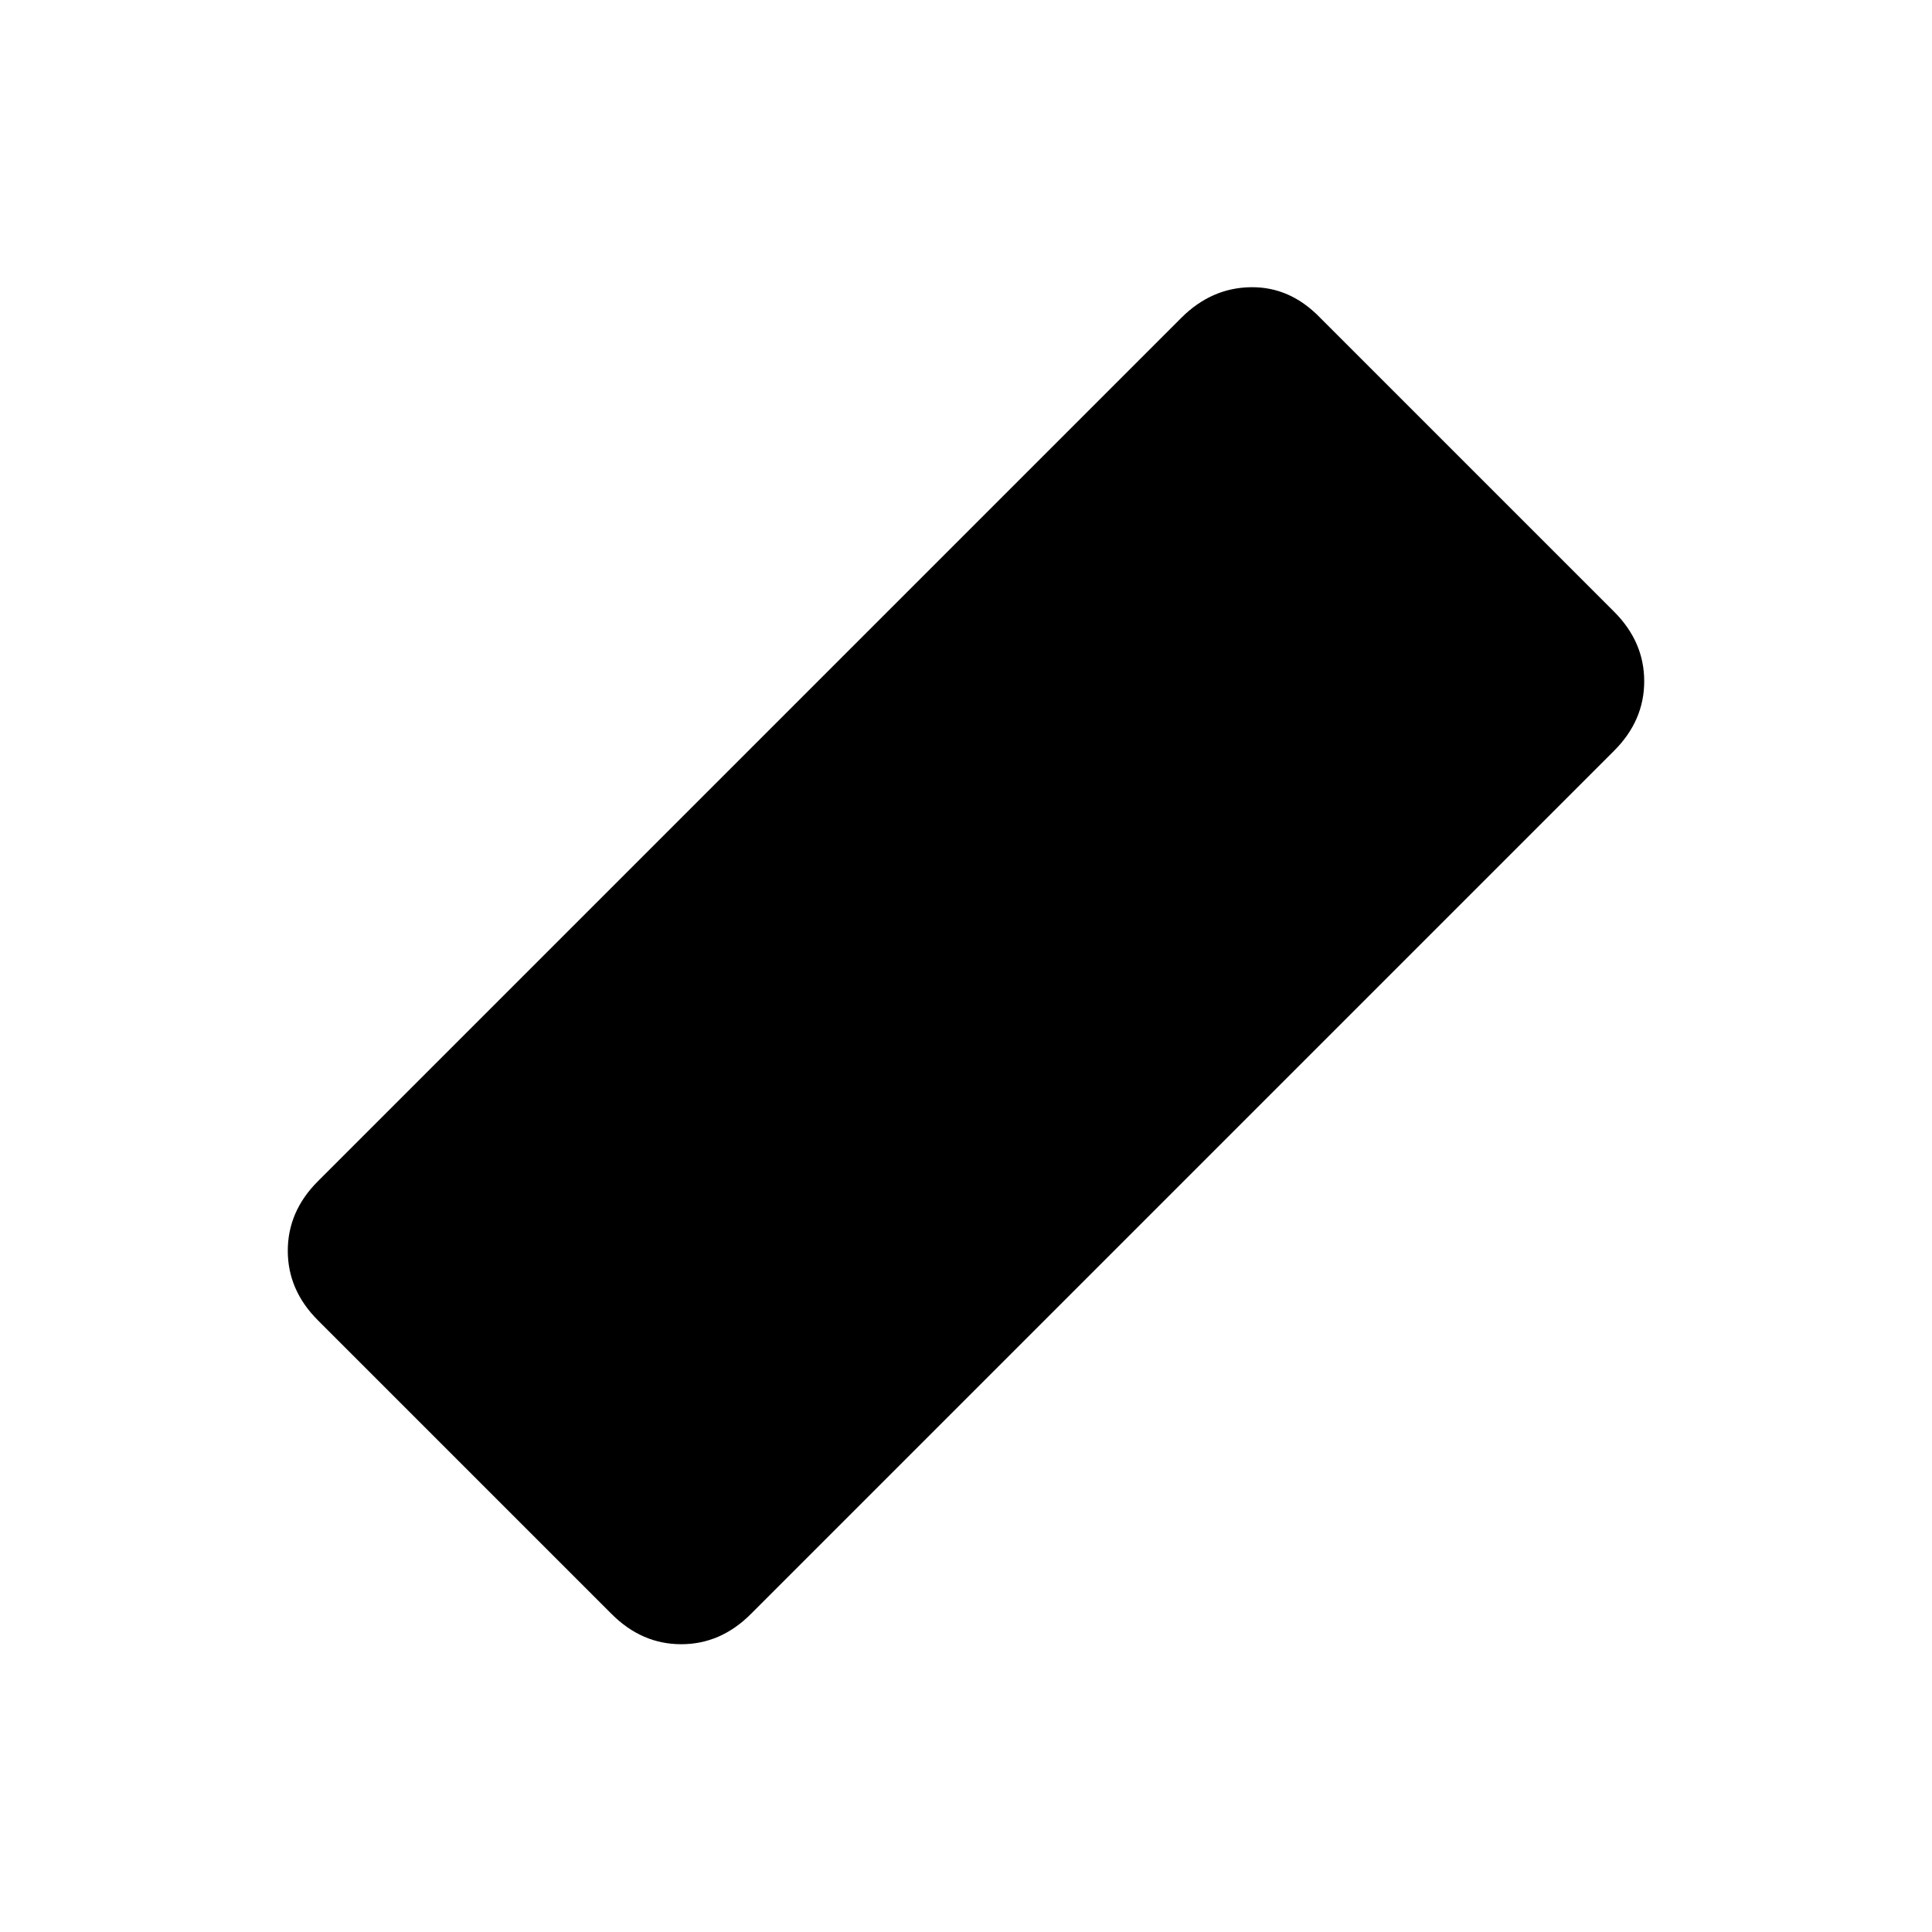 <svg xmlns="http://www.w3.org/2000/svg" height="20" viewBox="0 -960 960 960" width="20"><path d="m303.96-157.96-146-146Q143-318.91 143-338.5t14.96-34.54l429-429q14.95-14.96 34.54-15.24 19.59-.29 34.54 15.24l146 146Q817-641.09 817-621.5t-14.96 34.54l-429 429Q358.09-143 338.5-143t-34.54-14.96Z"/></svg>